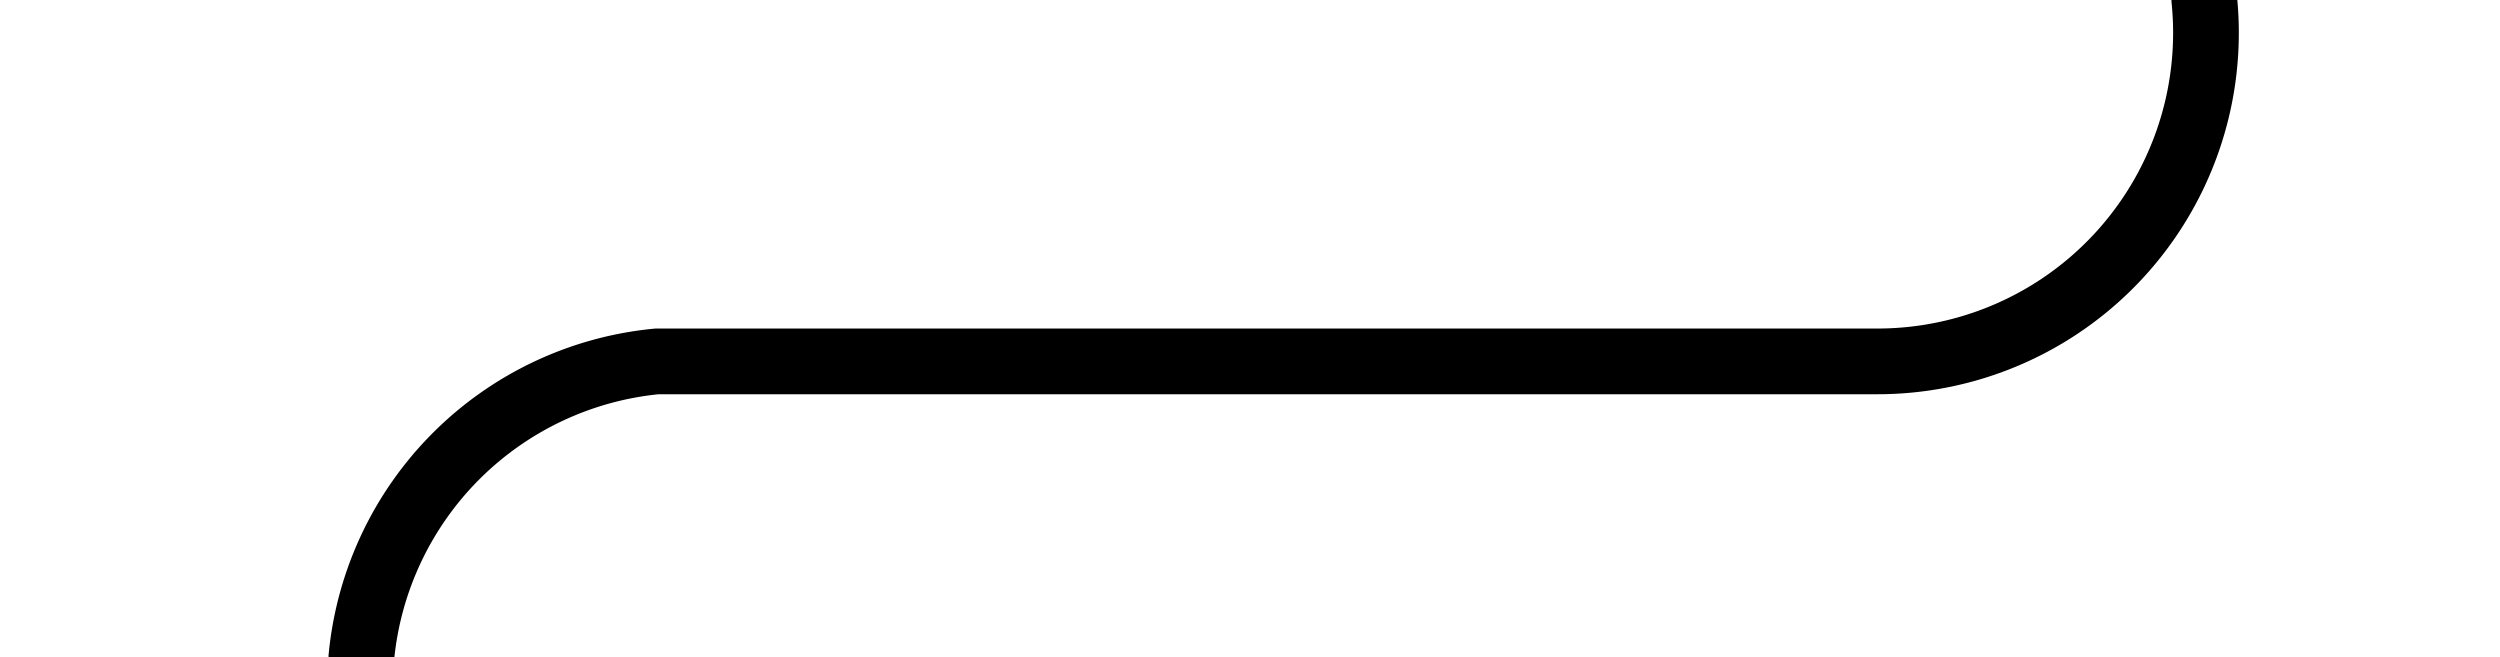 ﻿<?xml version="1.0" encoding="utf-8"?>
<svg version="1.1" xmlns:xlink="http://www.w3.org/1999/xlink" width="38.048px" height="10px" preserveAspectRatio="xMinYMid meet" viewBox="685.952 209.81  38.048 8" xmlns="http://www.w3.org/2000/svg">
  <path d="M 728 187.5  L 724 187.5  A 5 5 0 0 0 719.5 192.5 L 719.5 208.81  A 5 5 0 0 1 714.5 214.31 L 695.952 214.31  A 5 5 0 0 0 691.452 218.81 L 691.452 225  A 3 3 0 0 1 694.452 228 A 3 3 0 0 1 691.452 231 L 691.452 266  A 5 5 0 0 1 686.452 271.5 L 574 271.5  " stroke-width="1" stroke="#000000" fill="none" />
  <path d="M 726 184.5  A 3 3 0 0 0 723 187.5 A 3 3 0 0 0 726 190.5 A 3 3 0 0 0 729 187.5 A 3 3 0 0 0 726 184.5 Z " fill-rule="nonzero" fill="#000000" stroke="none" />
</svg>